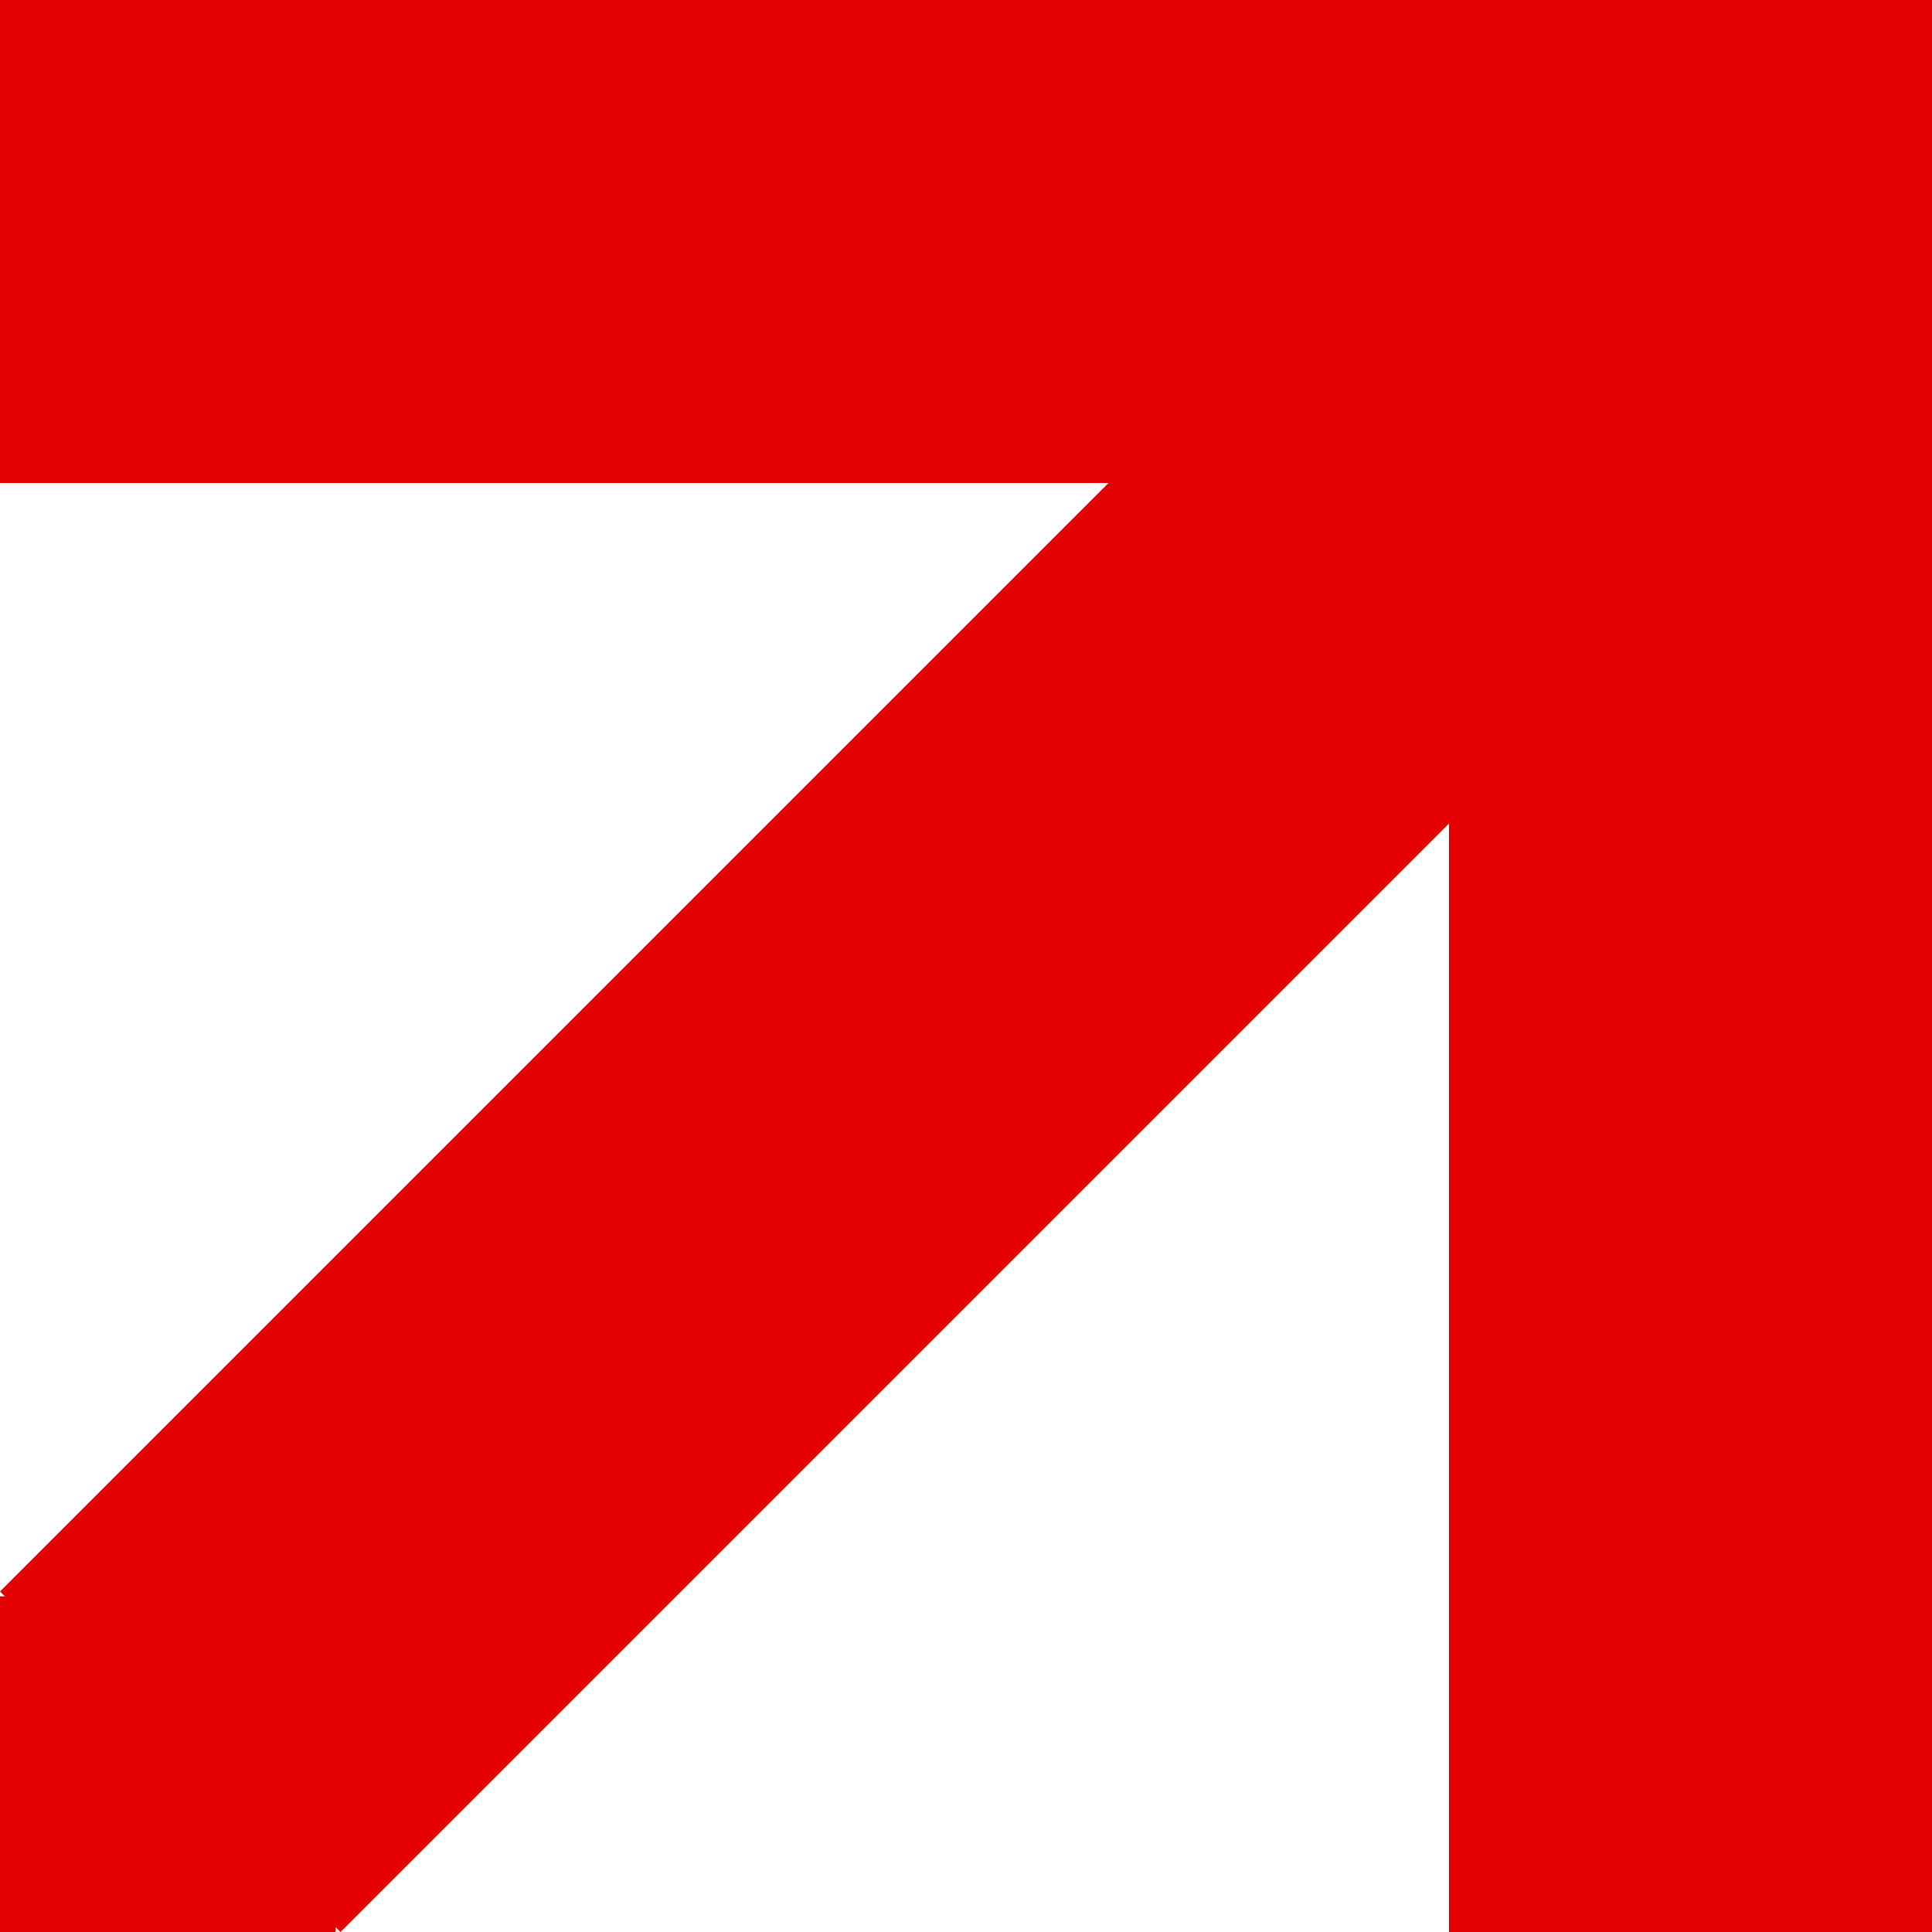 <svg xmlns="http://www.w3.org/2000/svg" xmlns:xlink="http://www.w3.org/1999/xlink" width="8" height="8"><defs><path d="M0 0h8v2H0V0z" id="a"/><path d="M0 6.61h1.39V8H0V6.61z" id="b"/><path d="M8 0v8H6V0h2z" id="c"/><path d="M0 6.59L5.66.93l1.41 1.41L1.41 8 0 6.59z" id="d"/></defs><use xlink:href="#a" fill="#e20000"/><use xlink:href="#b" fill="#e20000"/><use xlink:href="#c" fill="#e20000"/><use xlink:href="#d" fill="#e20000"/></svg>